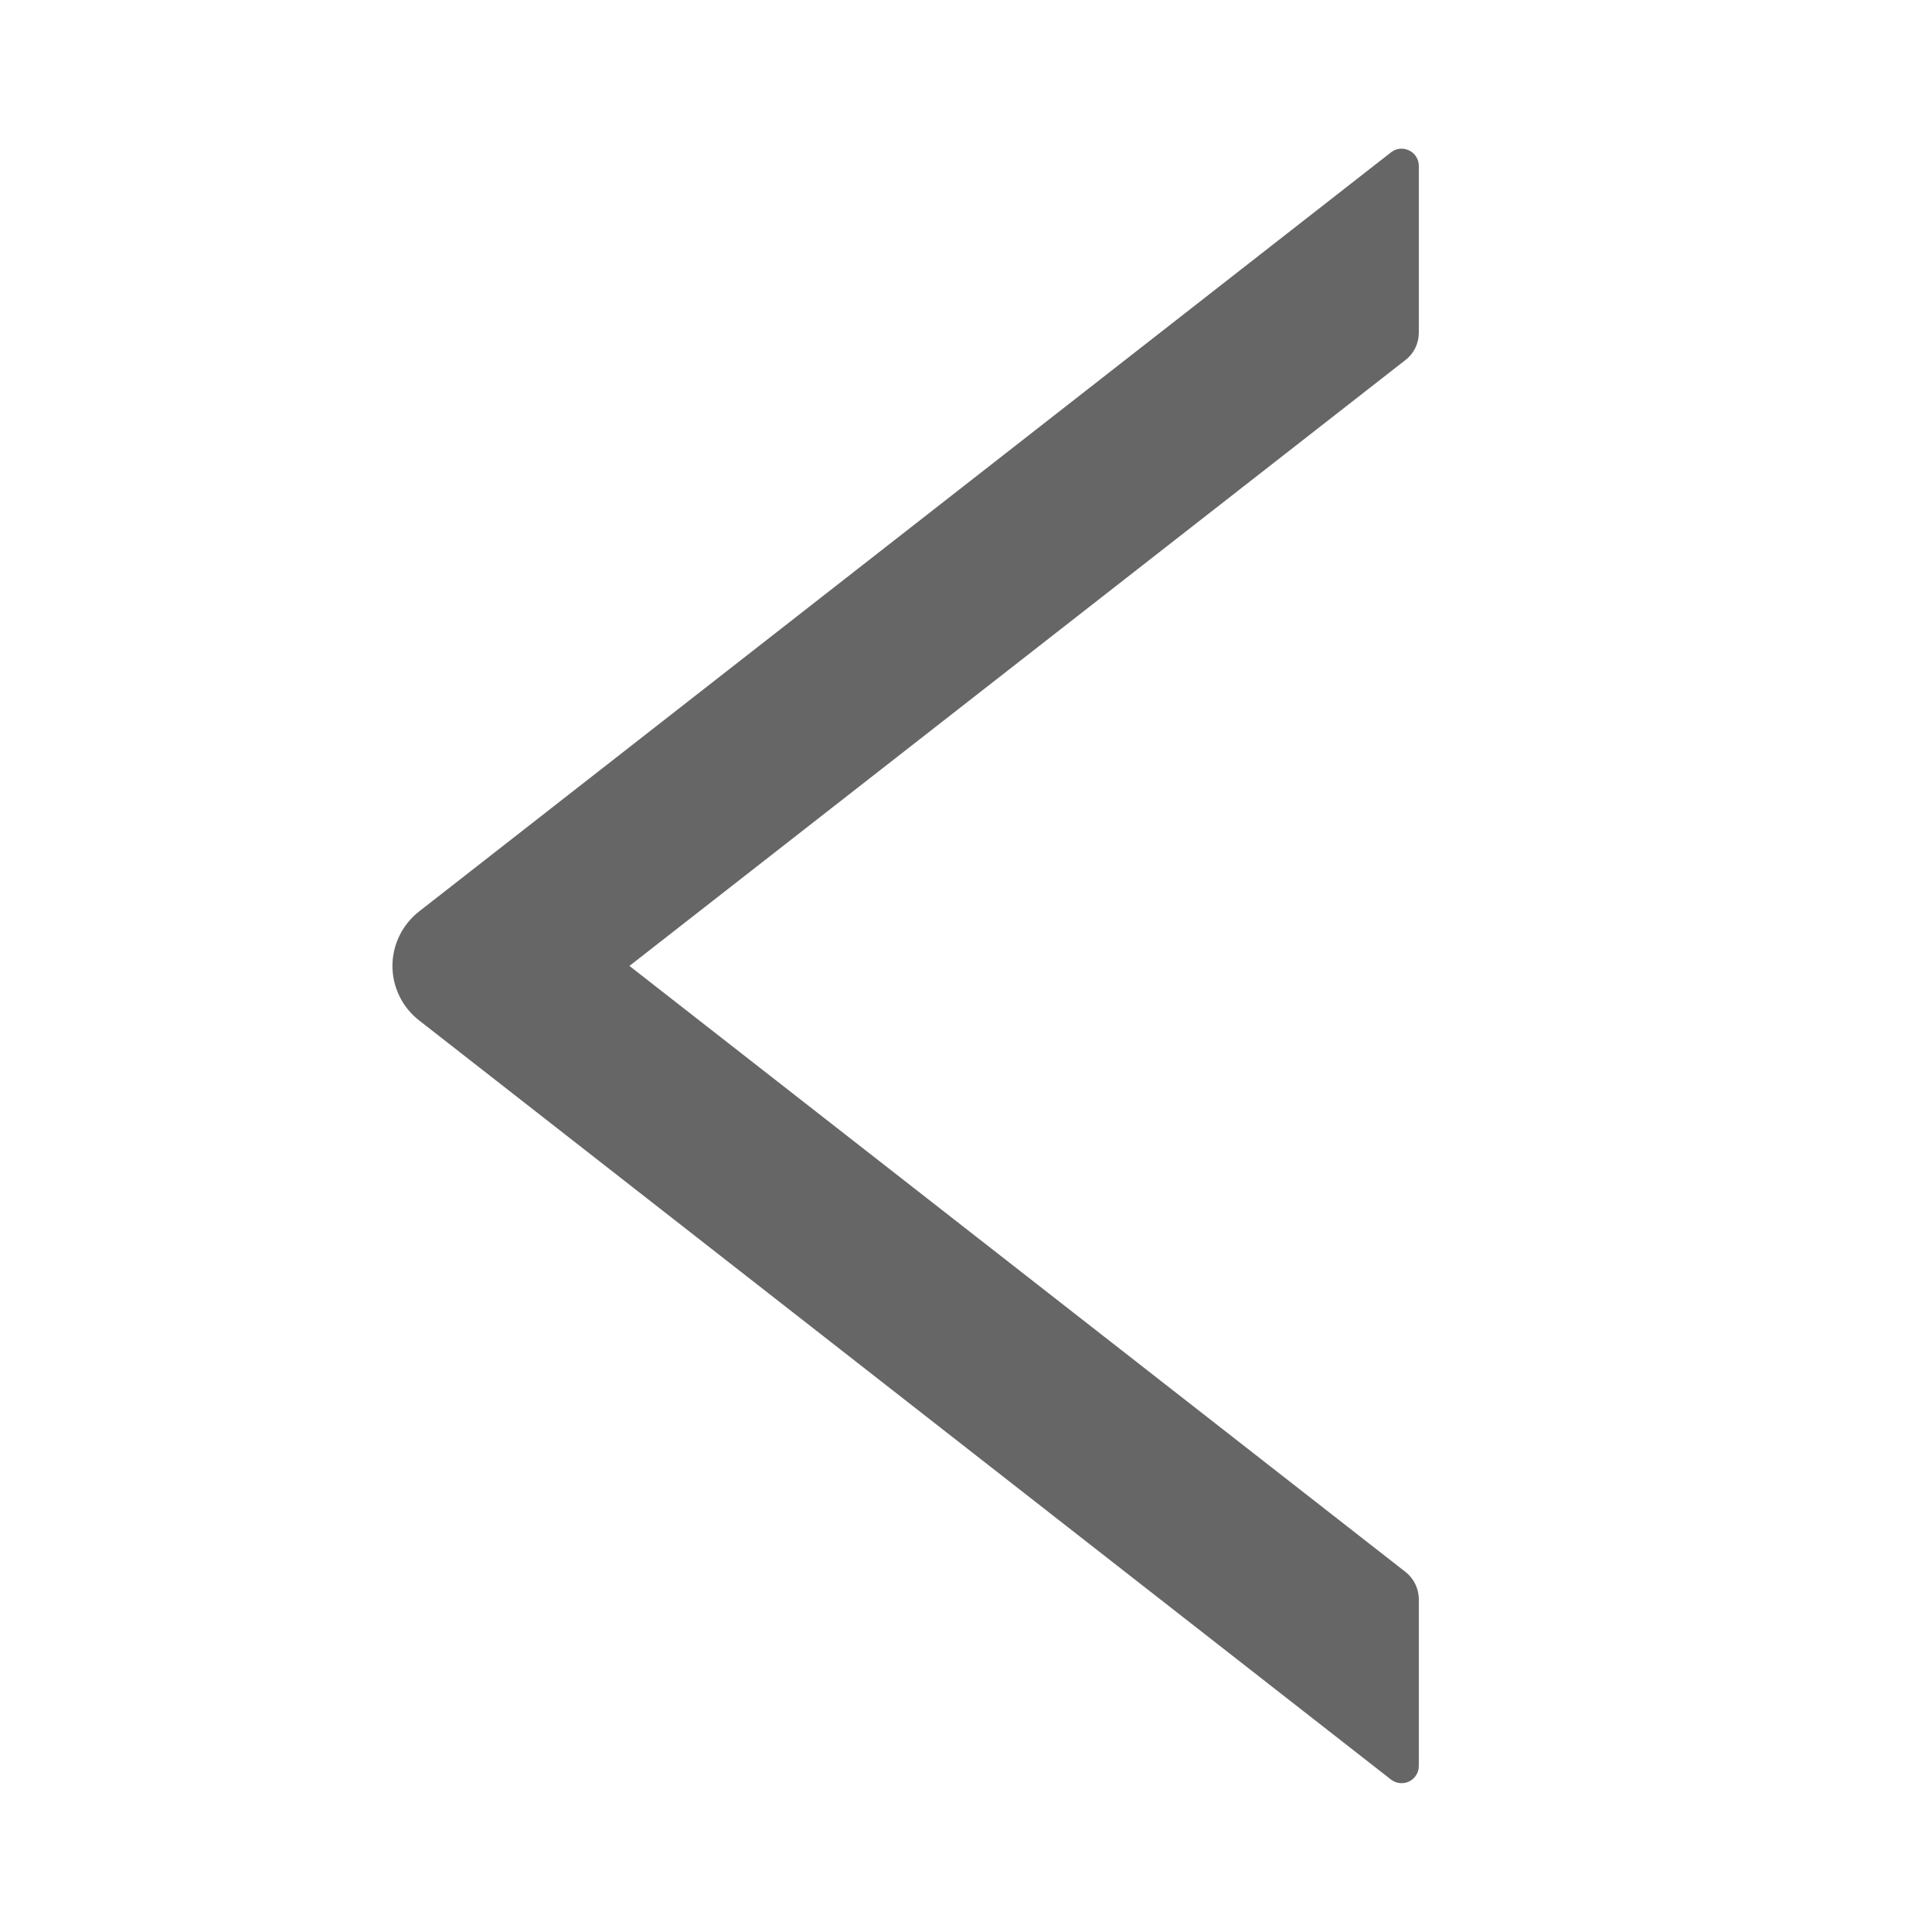<svg width="24" height="24" viewBox="0 0 24 24" fill="none" xmlns="http://www.w3.org/2000/svg">
<path d="M5.204 12.674L17.279 22.106C17.311 22.131 17.349 22.146 17.389 22.15C17.429 22.154 17.469 22.147 17.505 22.13C17.541 22.112 17.572 22.085 17.593 22.05C17.614 22.016 17.625 21.977 17.625 21.937V19.866C17.625 19.735 17.563 19.609 17.462 19.529L7.819 11.999L17.462 4.47C17.566 4.39 17.625 4.264 17.625 4.132V2.062C17.625 1.882 17.419 1.783 17.279 1.893L5.204 11.324C5.102 11.404 5.019 11.507 4.962 11.624C4.905 11.741 4.875 11.869 4.875 11.999C4.875 12.13 4.905 12.258 4.962 12.375C5.019 12.492 5.102 12.594 5.204 12.674Z" fill="#666666"/>
</svg>
